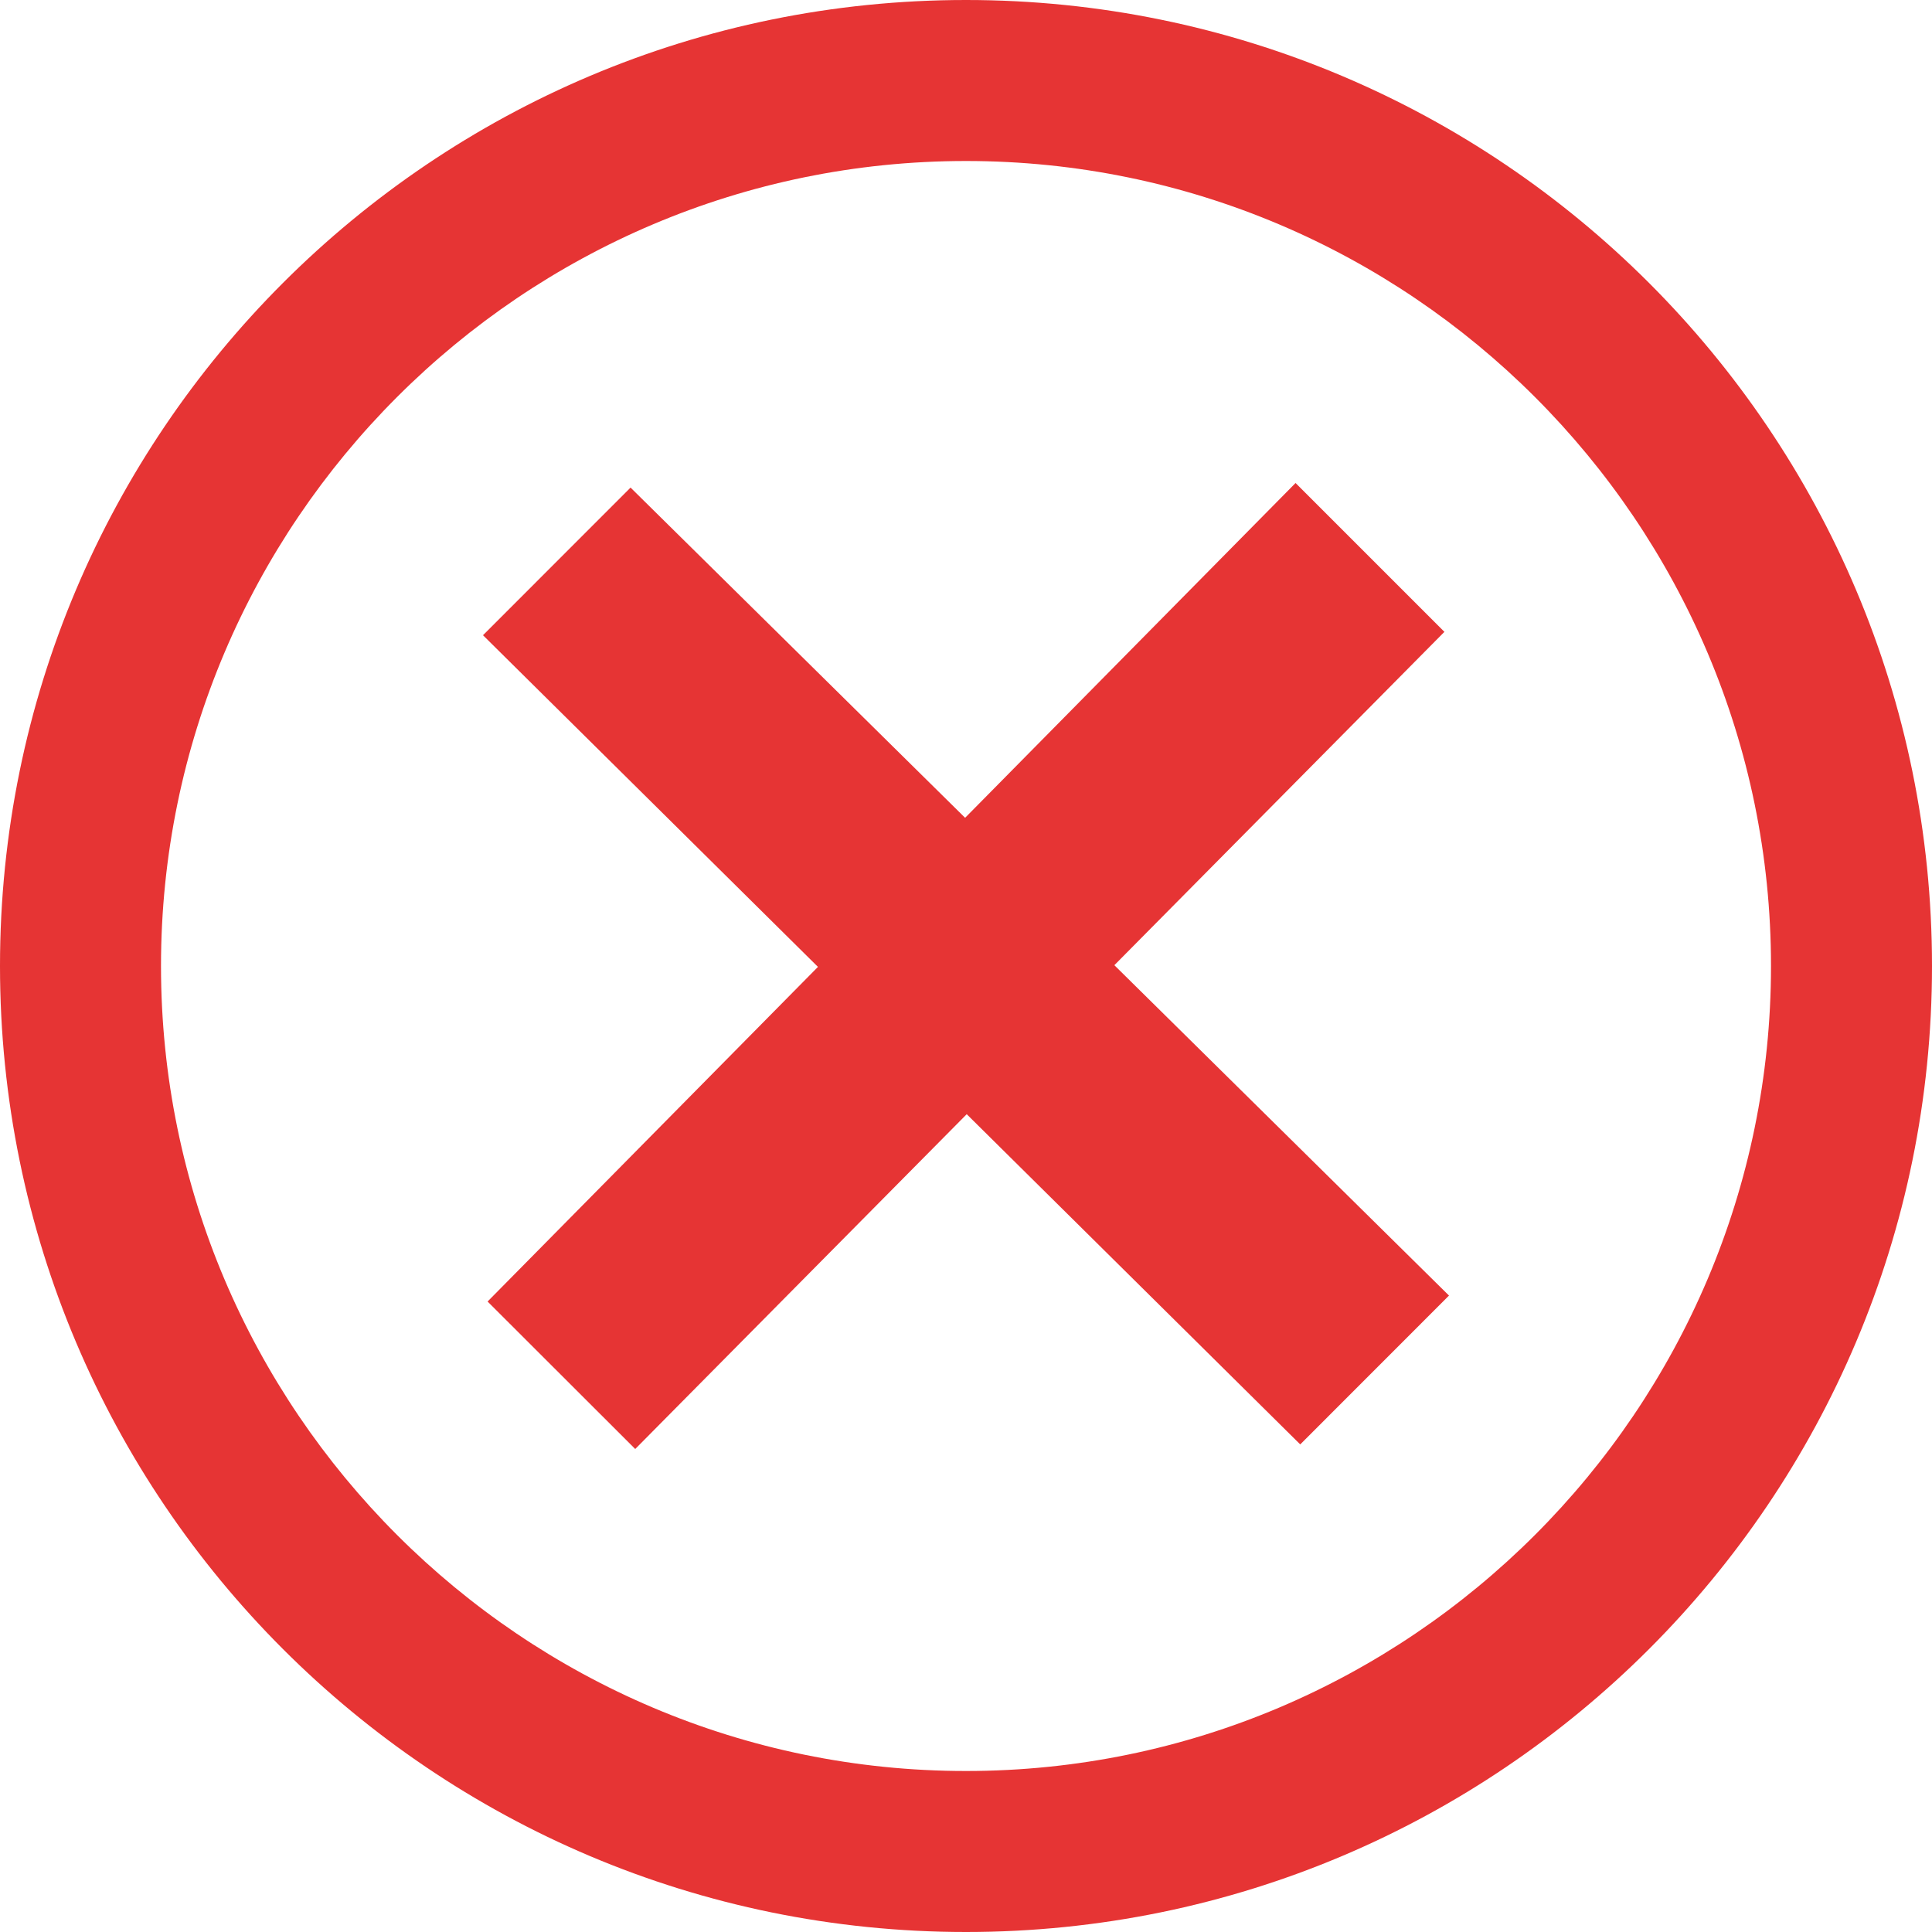 <svg xmlns="http://www.w3.org/2000/svg" width="24" height="24" viewBox="0 0 24 24"><path fill='#E63434' d="M12 2c5.514 0 10 4.486 10 10s-4.486 10-10 10-10-4.486-10-10 4.486-10 10-10zm0-2c-6.627 0-12 5.373-12 12s5.373 12 12 12 12-5.373 12-12-5.373-12-12-12zm6 16.094l-4.157-4.104 4.1-4.141-1.849-1.849-4.105 4.159-4.156-4.102-1.833 1.834 4.161 4.12-4.104 4.157 1.834 1.832 4.118-4.159 4.143 4.102 1.848-1.849z"/></svg>